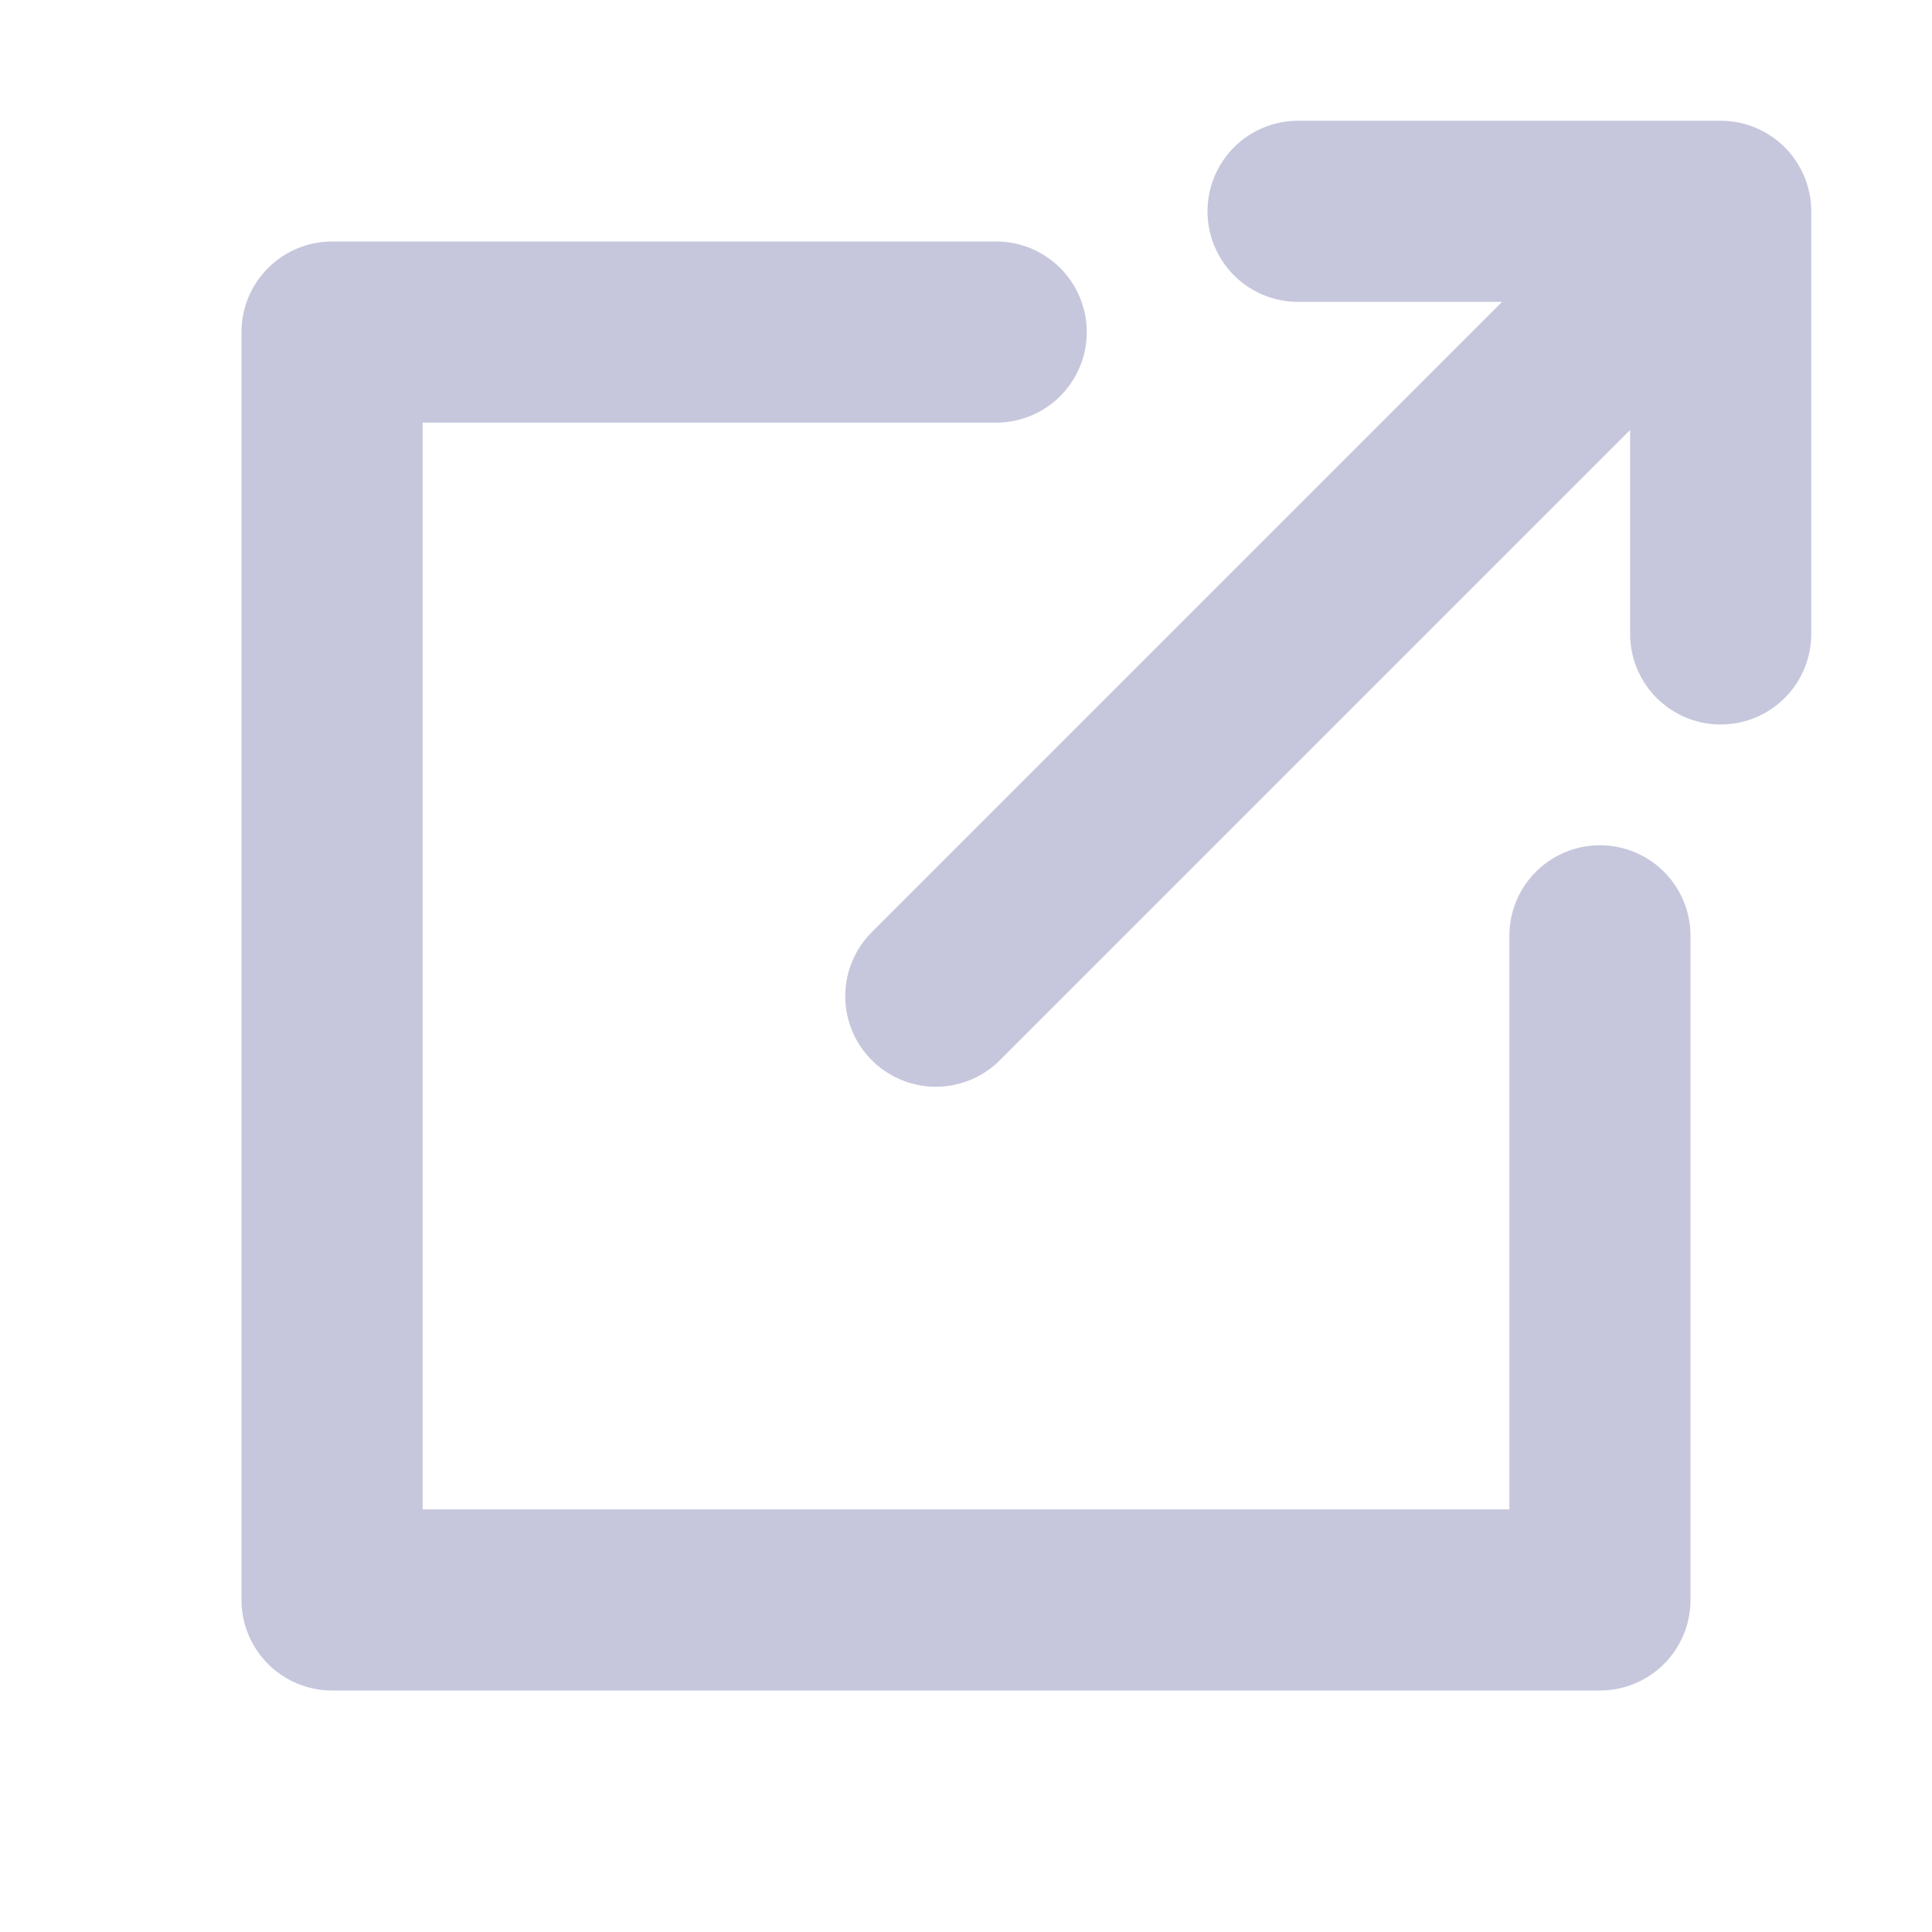 <svg viewBox="0 0 16 16" xmlns="http://www.w3.org/2000/svg" version="1.1" fill="none" stroke="#c6c7dd" stroke-linecap="round" stroke-linejoin="round" stroke-width="1.5"><g id="SVGRepo_bgCarrier" stroke-width="0"></g><g id="SVGRepo_tracerCarrier" stroke-linecap="round" stroke-linejoin="round"></g><g id="SVGRepo_iconCarrier"> <polyline points="8.25 2.75,2.75 2.75,2.75 13.25,13.25 13.25,13.25 7.75"></polyline> <path d="m13.25 2.75-5.5 5.5m3-6.5h3.5v3.5"></path> </g></svg>